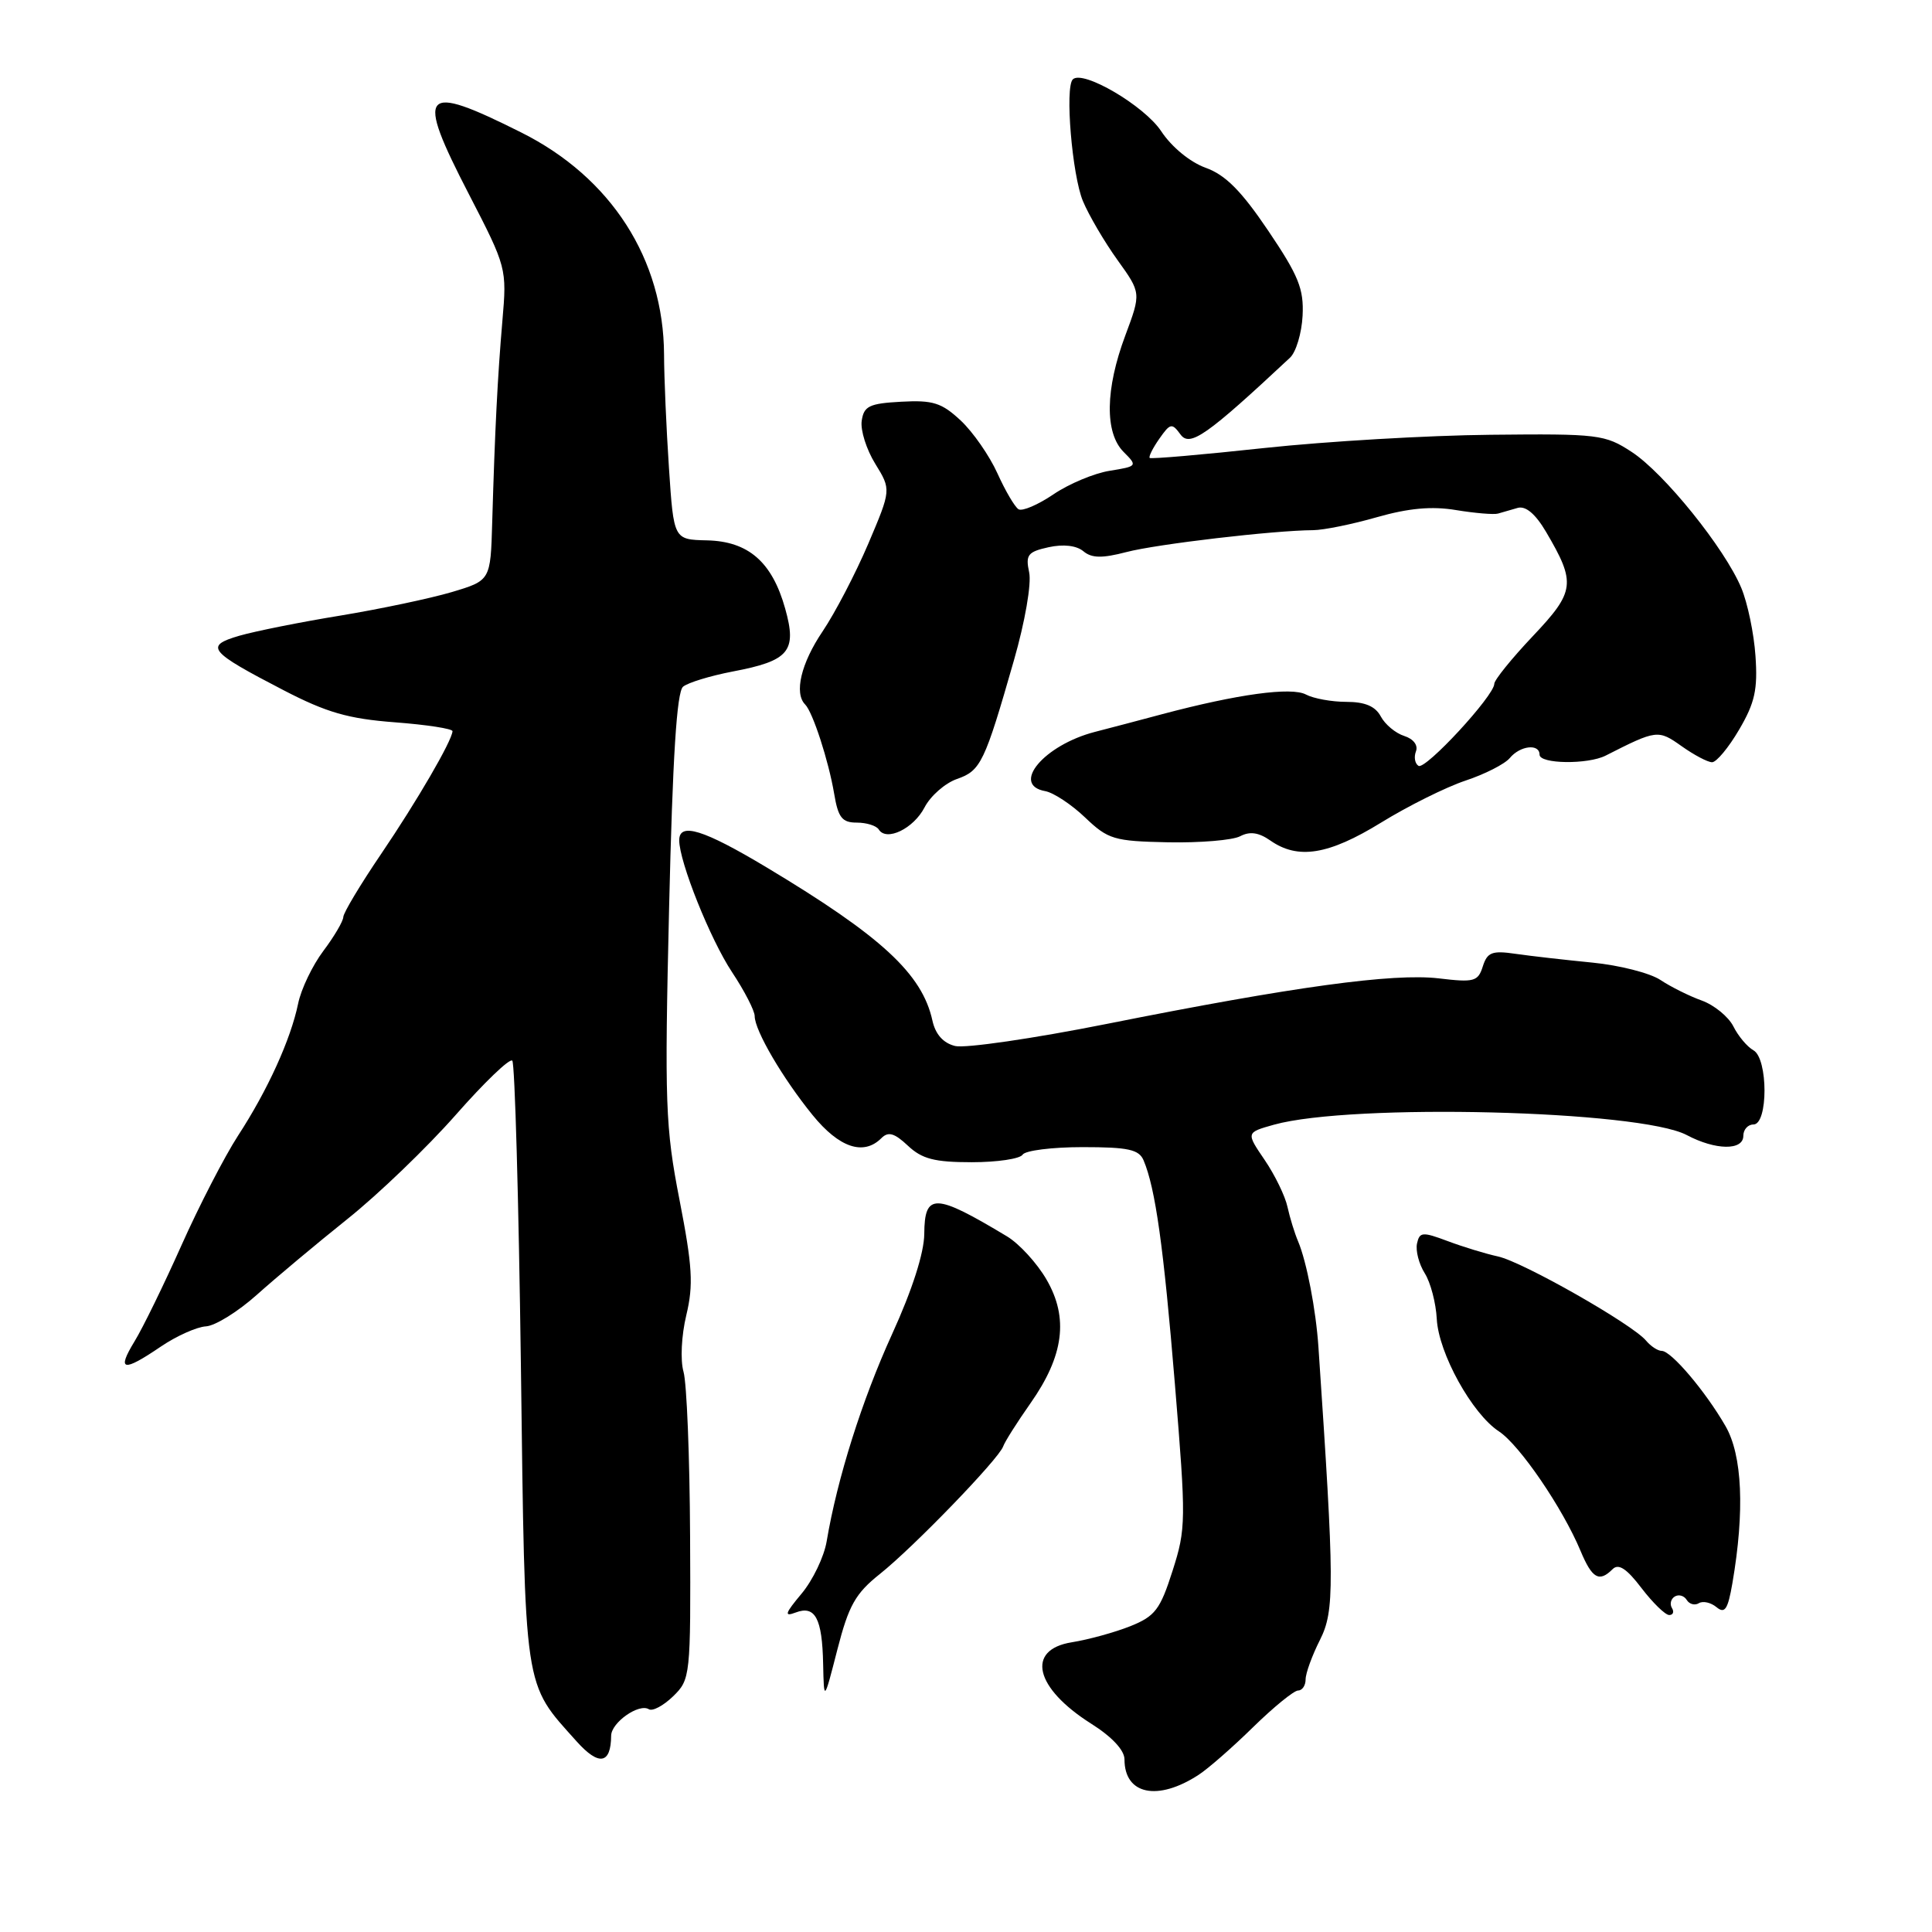 <?xml version="1.0" encoding="UTF-8" standalone="no"?>
<!DOCTYPE svg PUBLIC "-//W3C//DTD SVG 1.1//EN" "http://www.w3.org/Graphics/SVG/1.1/DTD/svg11.dtd" >
<svg xmlns="http://www.w3.org/2000/svg" xmlns:xlink="http://www.w3.org/1999/xlink" version="1.1" viewBox="0 0 256 256">
 <g >
 <path fill="currentColor"
d=" M 158.80 235.19 C 160.06 234.38 163.33 231.52 166.05 228.85 C 168.78 226.18 171.46 224.00 172.01 224.00 C 172.55 224.00 173.00 223.34 173.00 222.53 C 173.00 221.72 173.86 219.36 174.91 217.28 C 176.85 213.42 176.83 209.93 174.70 178.50 C 174.37 173.55 173.13 167.15 172.01 164.50 C 171.54 163.40 170.91 161.34 170.60 159.93 C 170.30 158.51 168.94 155.71 167.58 153.71 C 165.10 150.07 165.10 150.07 168.80 149.03 C 179.10 146.16 217.27 147.11 223.50 150.40 C 227.33 152.43 231.00 152.47 231.00 150.50 C 231.00 149.68 231.60 149.00 232.34 149.00 C 234.30 149.00 234.29 140.26 232.34 139.17 C 231.52 138.71 230.32 137.29 229.68 136.00 C 229.03 134.72 227.15 133.18 225.50 132.58 C 223.85 131.99 221.38 130.76 220.00 129.84 C 218.62 128.93 214.57 127.90 211.00 127.55 C 207.43 127.20 202.85 126.68 200.84 126.39 C 197.71 125.93 197.08 126.17 196.48 128.05 C 195.85 130.06 195.33 130.20 190.65 129.64 C 184.61 128.93 171.43 130.73 146.72 135.66 C 136.94 137.61 127.87 138.93 126.55 138.60 C 124.98 138.21 123.95 137.05 123.55 135.23 C 122.19 129.04 116.81 124.07 101.59 114.94 C 93.22 109.92 90.00 108.92 90.00 111.34 C 90.00 114.18 94.11 124.46 96.99 128.80 C 98.65 131.30 100.00 133.93 100.00 134.64 C 100.00 136.54 103.71 142.88 107.67 147.75 C 111.20 152.09 114.43 153.17 116.79 150.81 C 117.70 149.90 118.51 150.13 120.30 151.81 C 122.17 153.57 123.83 154.00 128.76 154.00 C 132.13 154.00 135.16 153.55 135.50 153.00 C 135.84 152.45 139.42 152.00 143.45 152.00 C 149.49 152.00 150.92 152.31 151.53 153.75 C 153.10 157.46 154.18 165.18 155.68 183.40 C 157.17 201.48 157.16 202.55 155.37 208.14 C 153.73 213.28 153.06 214.16 149.77 215.48 C 147.71 216.30 144.22 217.26 142.02 217.61 C 135.91 218.59 137.11 223.66 144.56 228.38 C 147.34 230.13 149.00 231.91 149.00 233.13 C 149.00 237.79 153.38 238.71 158.80 235.19 Z  M 80.98 229.99 C 81.00 228.24 84.66 225.67 85.97 226.48 C 86.46 226.79 87.91 226.01 89.19 224.77 C 91.48 222.54 91.53 222.14 91.44 203.50 C 91.39 193.05 91.00 183.27 90.57 181.77 C 90.13 180.22 90.29 176.97 90.94 174.26 C 91.90 170.26 91.75 167.79 90.04 159.00 C 88.16 149.35 88.05 146.22 88.66 120.24 C 89.13 100.34 89.67 91.69 90.51 90.99 C 91.16 90.45 94.12 89.55 97.08 88.98 C 104.58 87.56 105.63 86.30 104.04 80.64 C 102.31 74.46 99.16 71.72 93.66 71.60 C 89.27 71.50 89.27 71.50 88.64 62.00 C 88.29 56.77 88.00 50.02 87.99 47.00 C 87.94 34.35 80.99 23.52 69.08 17.56 C 55.83 10.92 54.99 11.91 62.13 25.73 C 67.13 35.41 67.17 35.57 66.57 42.50 C 65.93 49.98 65.58 56.88 65.22 69.21 C 65.00 76.92 65.00 76.92 59.84 78.46 C 56.99 79.30 50.36 80.70 45.09 81.57 C 39.81 82.43 33.79 83.64 31.71 84.24 C 27.06 85.60 27.64 86.31 37.58 91.46 C 43.29 94.42 46.15 95.24 52.33 95.71 C 56.55 96.03 59.98 96.56 59.96 96.89 C 59.87 98.21 55.25 106.15 50.51 113.14 C 47.76 117.19 45.50 120.96 45.49 121.51 C 45.47 122.07 44.28 124.10 42.84 126.01 C 41.40 127.93 39.89 131.07 39.50 133.00 C 38.52 137.74 35.46 144.47 31.53 150.50 C 29.75 153.25 26.38 159.78 24.05 165.00 C 21.72 170.22 18.92 175.96 17.82 177.75 C 15.43 181.67 16.30 181.84 21.31 178.43 C 23.39 177.02 26.08 175.82 27.29 175.75 C 28.51 175.68 31.54 173.80 34.03 171.57 C 36.53 169.33 41.93 164.81 46.03 161.53 C 50.14 158.25 56.59 152.04 60.38 147.74 C 64.16 143.44 67.53 140.20 67.88 140.54 C 68.22 140.89 68.73 159.02 69.02 180.83 C 69.59 224.66 69.32 222.83 76.43 230.77 C 79.36 234.03 80.95 233.76 80.98 229.99 Z  M 116.59 208.56 C 121.06 205.00 132.31 193.36 132.92 191.67 C 133.14 191.03 134.78 188.45 136.55 185.93 C 140.97 179.64 141.62 174.63 138.67 169.55 C 137.41 167.37 135.05 164.80 133.44 163.83 C 123.86 158.07 122.51 158.03 122.47 163.50 C 122.45 166.02 120.87 170.94 118.21 176.77 C 114.21 185.54 110.94 195.91 109.54 204.22 C 109.20 206.27 107.70 209.39 106.21 211.17 C 104.01 213.80 103.86 214.26 105.42 213.67 C 108.01 212.68 108.95 214.42 109.07 220.50 C 109.18 225.50 109.18 225.50 110.96 218.56 C 112.46 212.72 113.35 211.14 116.59 208.56 Z  M 221.54 213.07 C 221.23 212.56 221.39 211.87 221.91 211.55 C 222.44 211.23 223.15 211.43 223.50 212.00 C 223.85 212.57 224.58 212.76 225.11 212.43 C 225.65 212.10 226.70 212.34 227.45 212.96 C 228.55 213.87 228.95 213.26 229.55 209.79 C 231.20 200.20 230.87 192.82 228.63 188.95 C 225.97 184.34 221.44 179.00 220.19 179.00 C 219.67 179.00 218.74 178.39 218.11 177.64 C 216.31 175.47 201.79 167.21 198.50 166.49 C 196.85 166.13 193.84 165.21 191.82 164.45 C 188.48 163.20 188.10 163.23 187.76 164.78 C 187.56 165.73 188.02 167.50 188.79 168.72 C 189.56 169.94 190.27 172.66 190.38 174.77 C 190.62 179.31 195.05 187.33 198.62 189.67 C 201.35 191.46 207.06 199.82 209.43 205.50 C 210.97 209.18 211.90 209.70 213.68 207.92 C 214.46 207.14 215.54 207.84 217.50 210.42 C 219.01 212.39 220.66 214.00 221.18 214.00 C 221.69 214.00 221.86 213.58 221.54 213.07 Z  M 183.00 109.00 C 186.57 106.80 191.60 104.30 194.17 103.44 C 196.74 102.59 199.39 101.24 200.05 100.45 C 201.42 98.79 204.00 98.50 204.00 100.00 C 204.00 101.24 210.40 101.32 212.76 100.12 C 219.51 96.69 219.71 96.66 222.82 98.87 C 224.47 100.04 226.28 101.00 226.86 101.00 C 227.44 101.00 229.06 99.05 230.45 96.67 C 232.53 93.13 232.92 91.35 232.61 86.92 C 232.41 83.94 231.56 79.88 230.73 77.90 C 228.54 72.66 220.50 62.68 216.20 59.88 C 212.67 57.57 211.80 57.46 197.50 57.61 C 189.25 57.69 175.78 58.48 167.57 59.36 C 159.36 60.25 152.51 60.84 152.34 60.68 C 152.18 60.51 152.75 59.37 153.62 58.13 C 155.07 56.06 155.29 56.02 156.43 57.58 C 157.67 59.27 159.91 57.70 170.94 47.39 C 171.73 46.65 172.48 44.15 172.60 41.84 C 172.78 38.28 172.07 36.53 168.04 30.56 C 164.49 25.30 162.38 23.17 159.75 22.23 C 157.68 21.48 155.25 19.48 153.86 17.38 C 151.62 14.00 143.46 9.21 142.15 10.52 C 141.09 11.58 142.06 23.20 143.49 26.64 C 144.28 28.53 146.34 32.04 148.07 34.45 C 151.21 38.82 151.21 38.82 149.11 44.45 C 146.45 51.56 146.36 57.36 148.89 59.89 C 150.74 61.74 150.71 61.79 147.05 62.38 C 145.00 62.70 141.64 64.11 139.59 65.50 C 137.54 66.89 135.46 67.78 134.96 67.48 C 134.46 67.17 133.20 65.02 132.16 62.71 C 131.11 60.39 128.93 57.25 127.31 55.73 C 124.78 53.37 123.63 53.00 119.43 53.23 C 115.17 53.46 114.46 53.81 114.18 55.77 C 114.00 57.01 114.81 59.57 115.98 61.46 C 118.09 64.89 118.09 64.89 115.05 72.05 C 113.37 75.99 110.65 81.21 109.00 83.66 C 106.14 87.89 105.20 91.86 106.69 93.35 C 107.70 94.37 109.79 100.79 110.53 105.17 C 111.06 108.34 111.58 109.00 113.53 109.00 C 114.82 109.00 116.13 109.41 116.44 109.91 C 117.45 111.54 121.05 109.80 122.51 106.98 C 123.30 105.46 125.23 103.77 126.80 103.22 C 129.96 102.12 130.46 101.08 134.35 87.50 C 135.82 82.39 136.69 77.36 136.37 75.85 C 135.87 73.52 136.18 73.12 138.94 72.51 C 140.90 72.08 142.63 72.28 143.55 73.04 C 144.66 73.97 146.03 73.99 149.26 73.15 C 153.32 72.09 168.78 70.28 174.00 70.25 C 175.38 70.24 179.18 69.47 182.45 68.53 C 186.67 67.33 189.73 67.05 192.95 67.59 C 195.45 68.00 197.95 68.21 198.50 68.05 C 199.05 67.89 200.22 67.55 201.10 67.30 C 202.16 67.00 203.45 68.09 204.85 70.46 C 208.85 77.26 208.72 78.36 203.10 84.30 C 200.29 87.27 198.00 90.11 198.00 90.61 C 198.00 92.18 188.88 102.05 187.96 101.48 C 187.48 101.18 187.33 100.32 187.62 99.56 C 187.93 98.75 187.29 97.91 186.07 97.52 C 184.93 97.16 183.53 96.00 182.96 94.93 C 182.24 93.58 180.86 93.00 178.40 93.00 C 176.46 93.00 174.05 92.56 173.05 92.03 C 171.12 91.00 164.01 91.97 154.00 94.63 C 150.97 95.44 146.96 96.50 145.08 96.98 C 138.33 98.73 133.90 104.01 138.50 104.83 C 139.60 105.03 141.98 106.60 143.78 108.32 C 146.83 111.23 147.60 111.46 154.78 111.61 C 159.03 111.69 163.32 111.33 164.32 110.81 C 165.61 110.13 166.78 110.30 168.32 111.37 C 171.99 113.94 176.04 113.28 183.00 109.00 Z "/>
</g>
</svg>